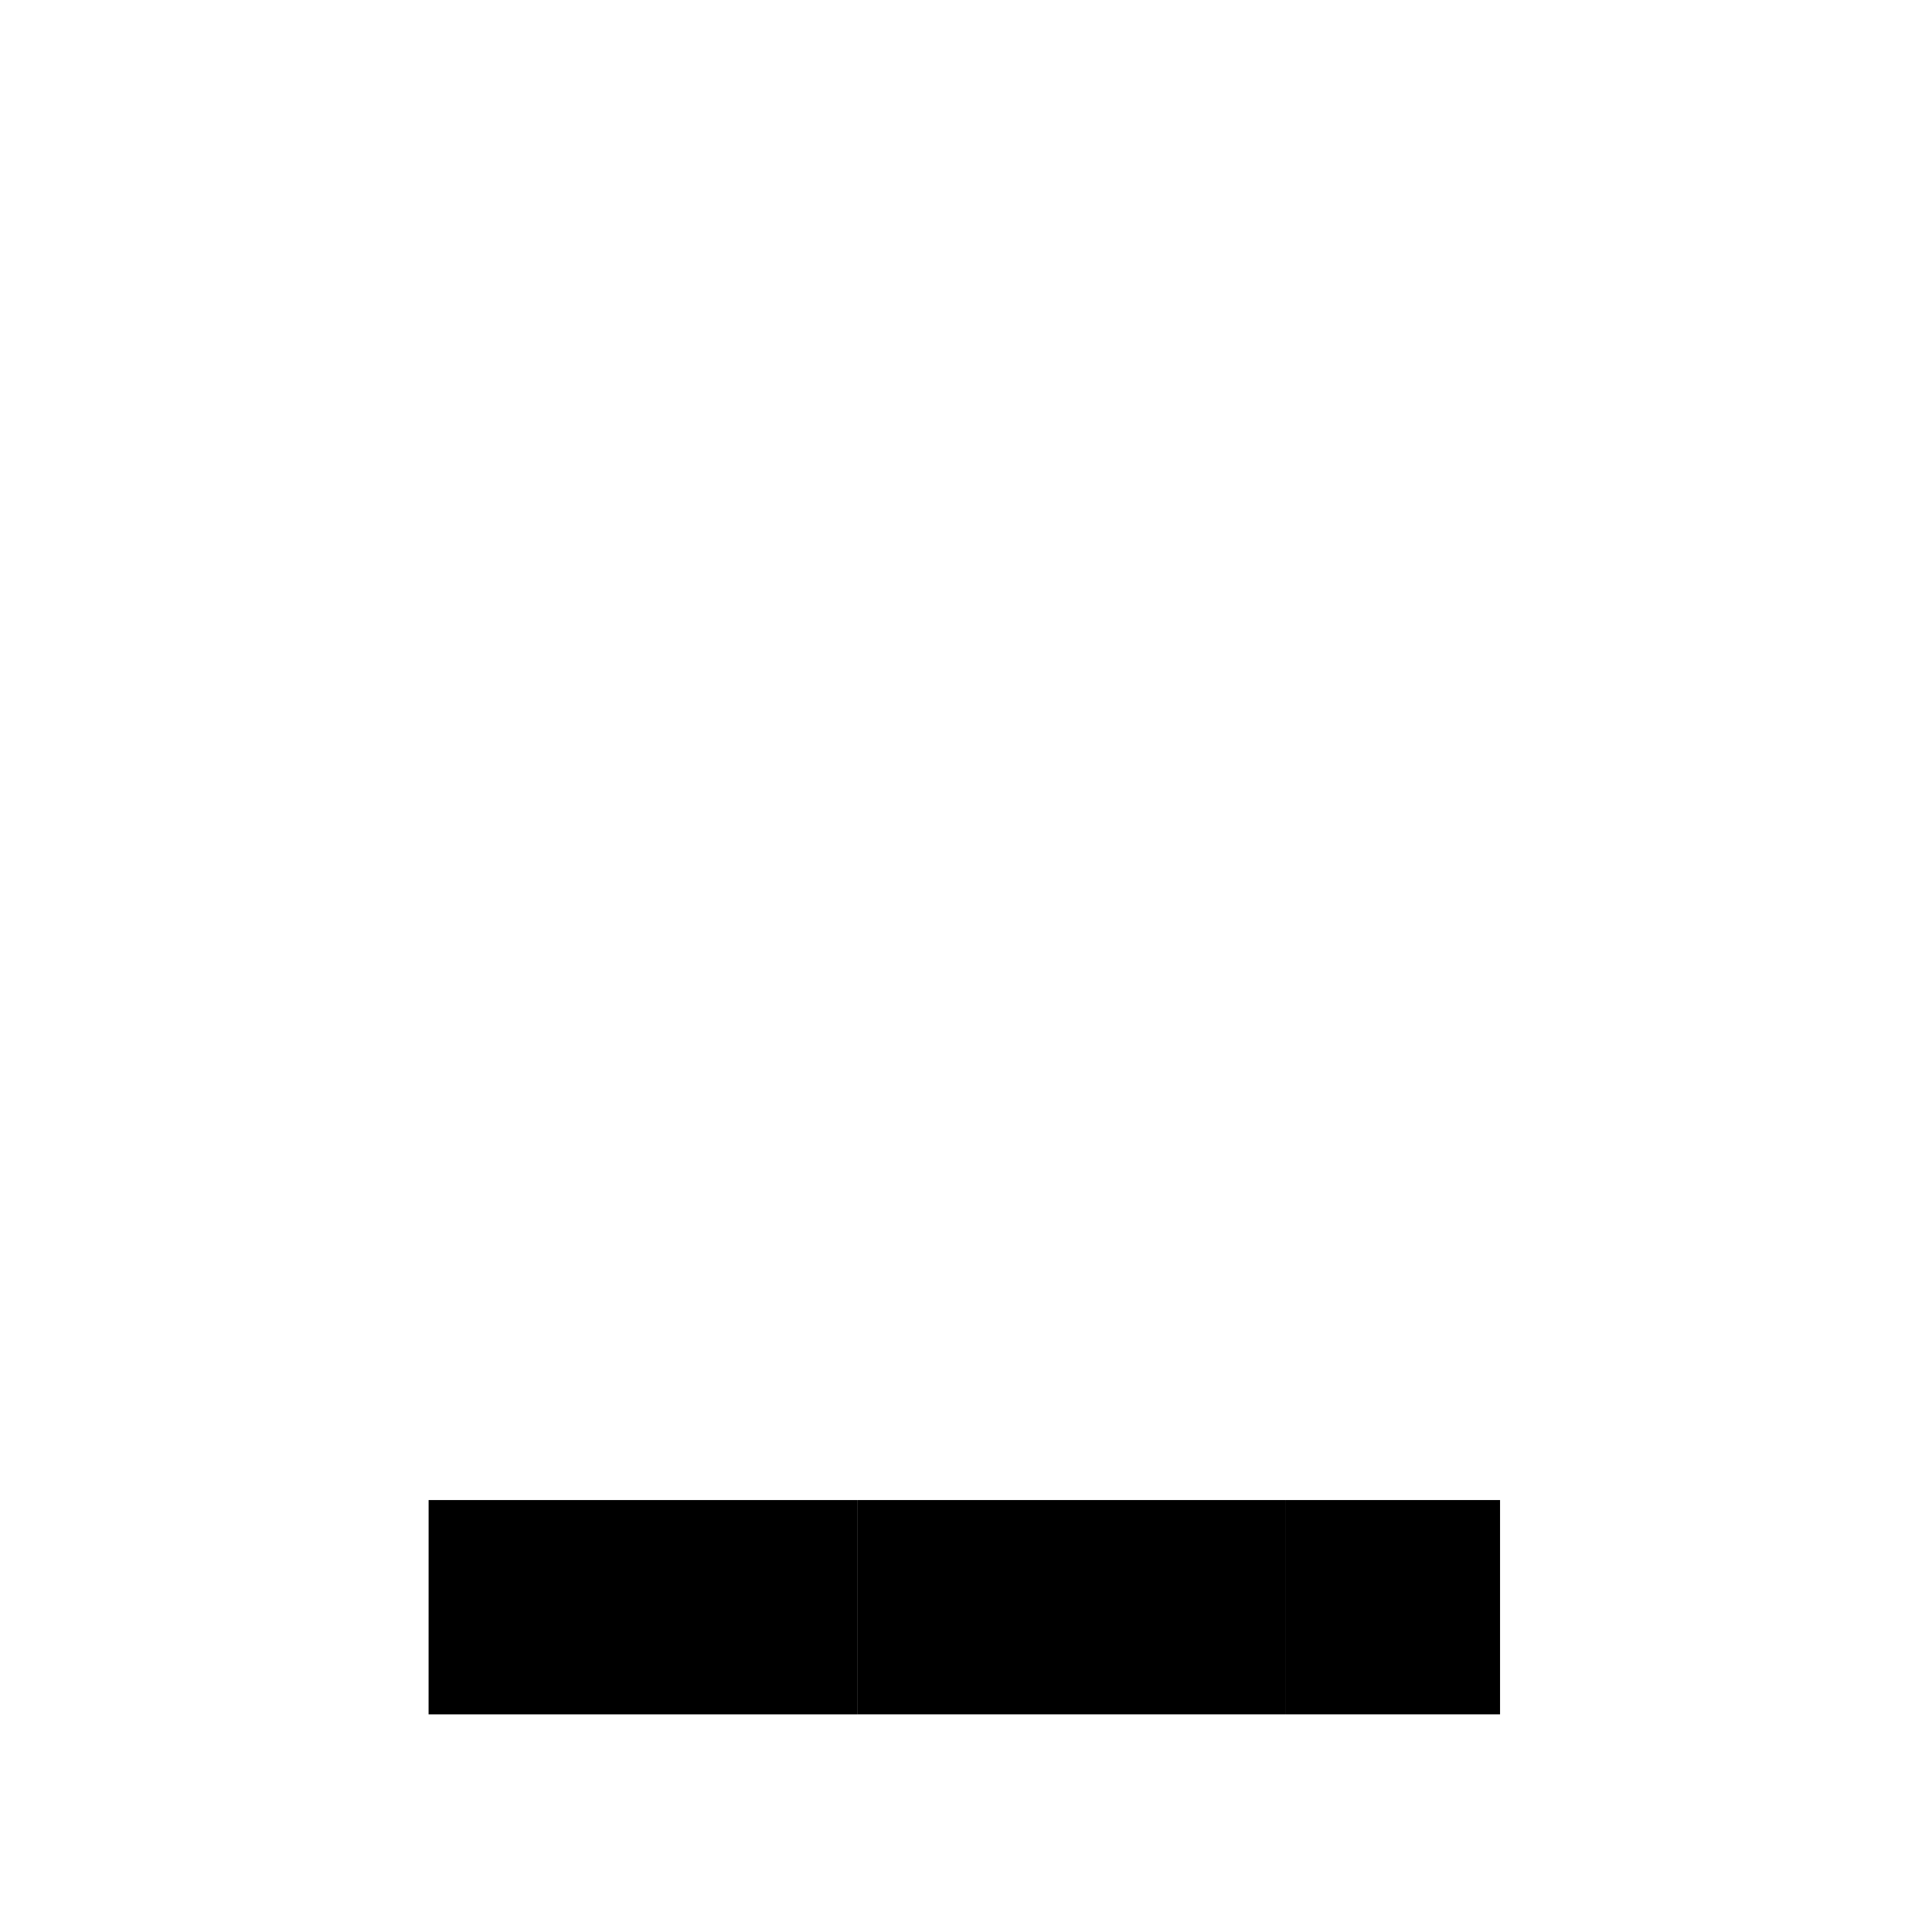<svg width="225.394" height="225.394" viewBox="0 0 59.635 59.635" xmlns="http://www.w3.org/2000/svg"><path style="stroke-width:.265" d="M13.23 46.302h6.614v6.615h-6.615zM19.844 46.302h6.614v6.615h-6.614z"/><path style="stroke-width:.265" d="M26.458 46.302h6.615v6.615h-6.615zM33.073 46.302h6.614v6.615h-6.614zM39.688 46.302h6.614v6.615h-6.614Z"/></svg>